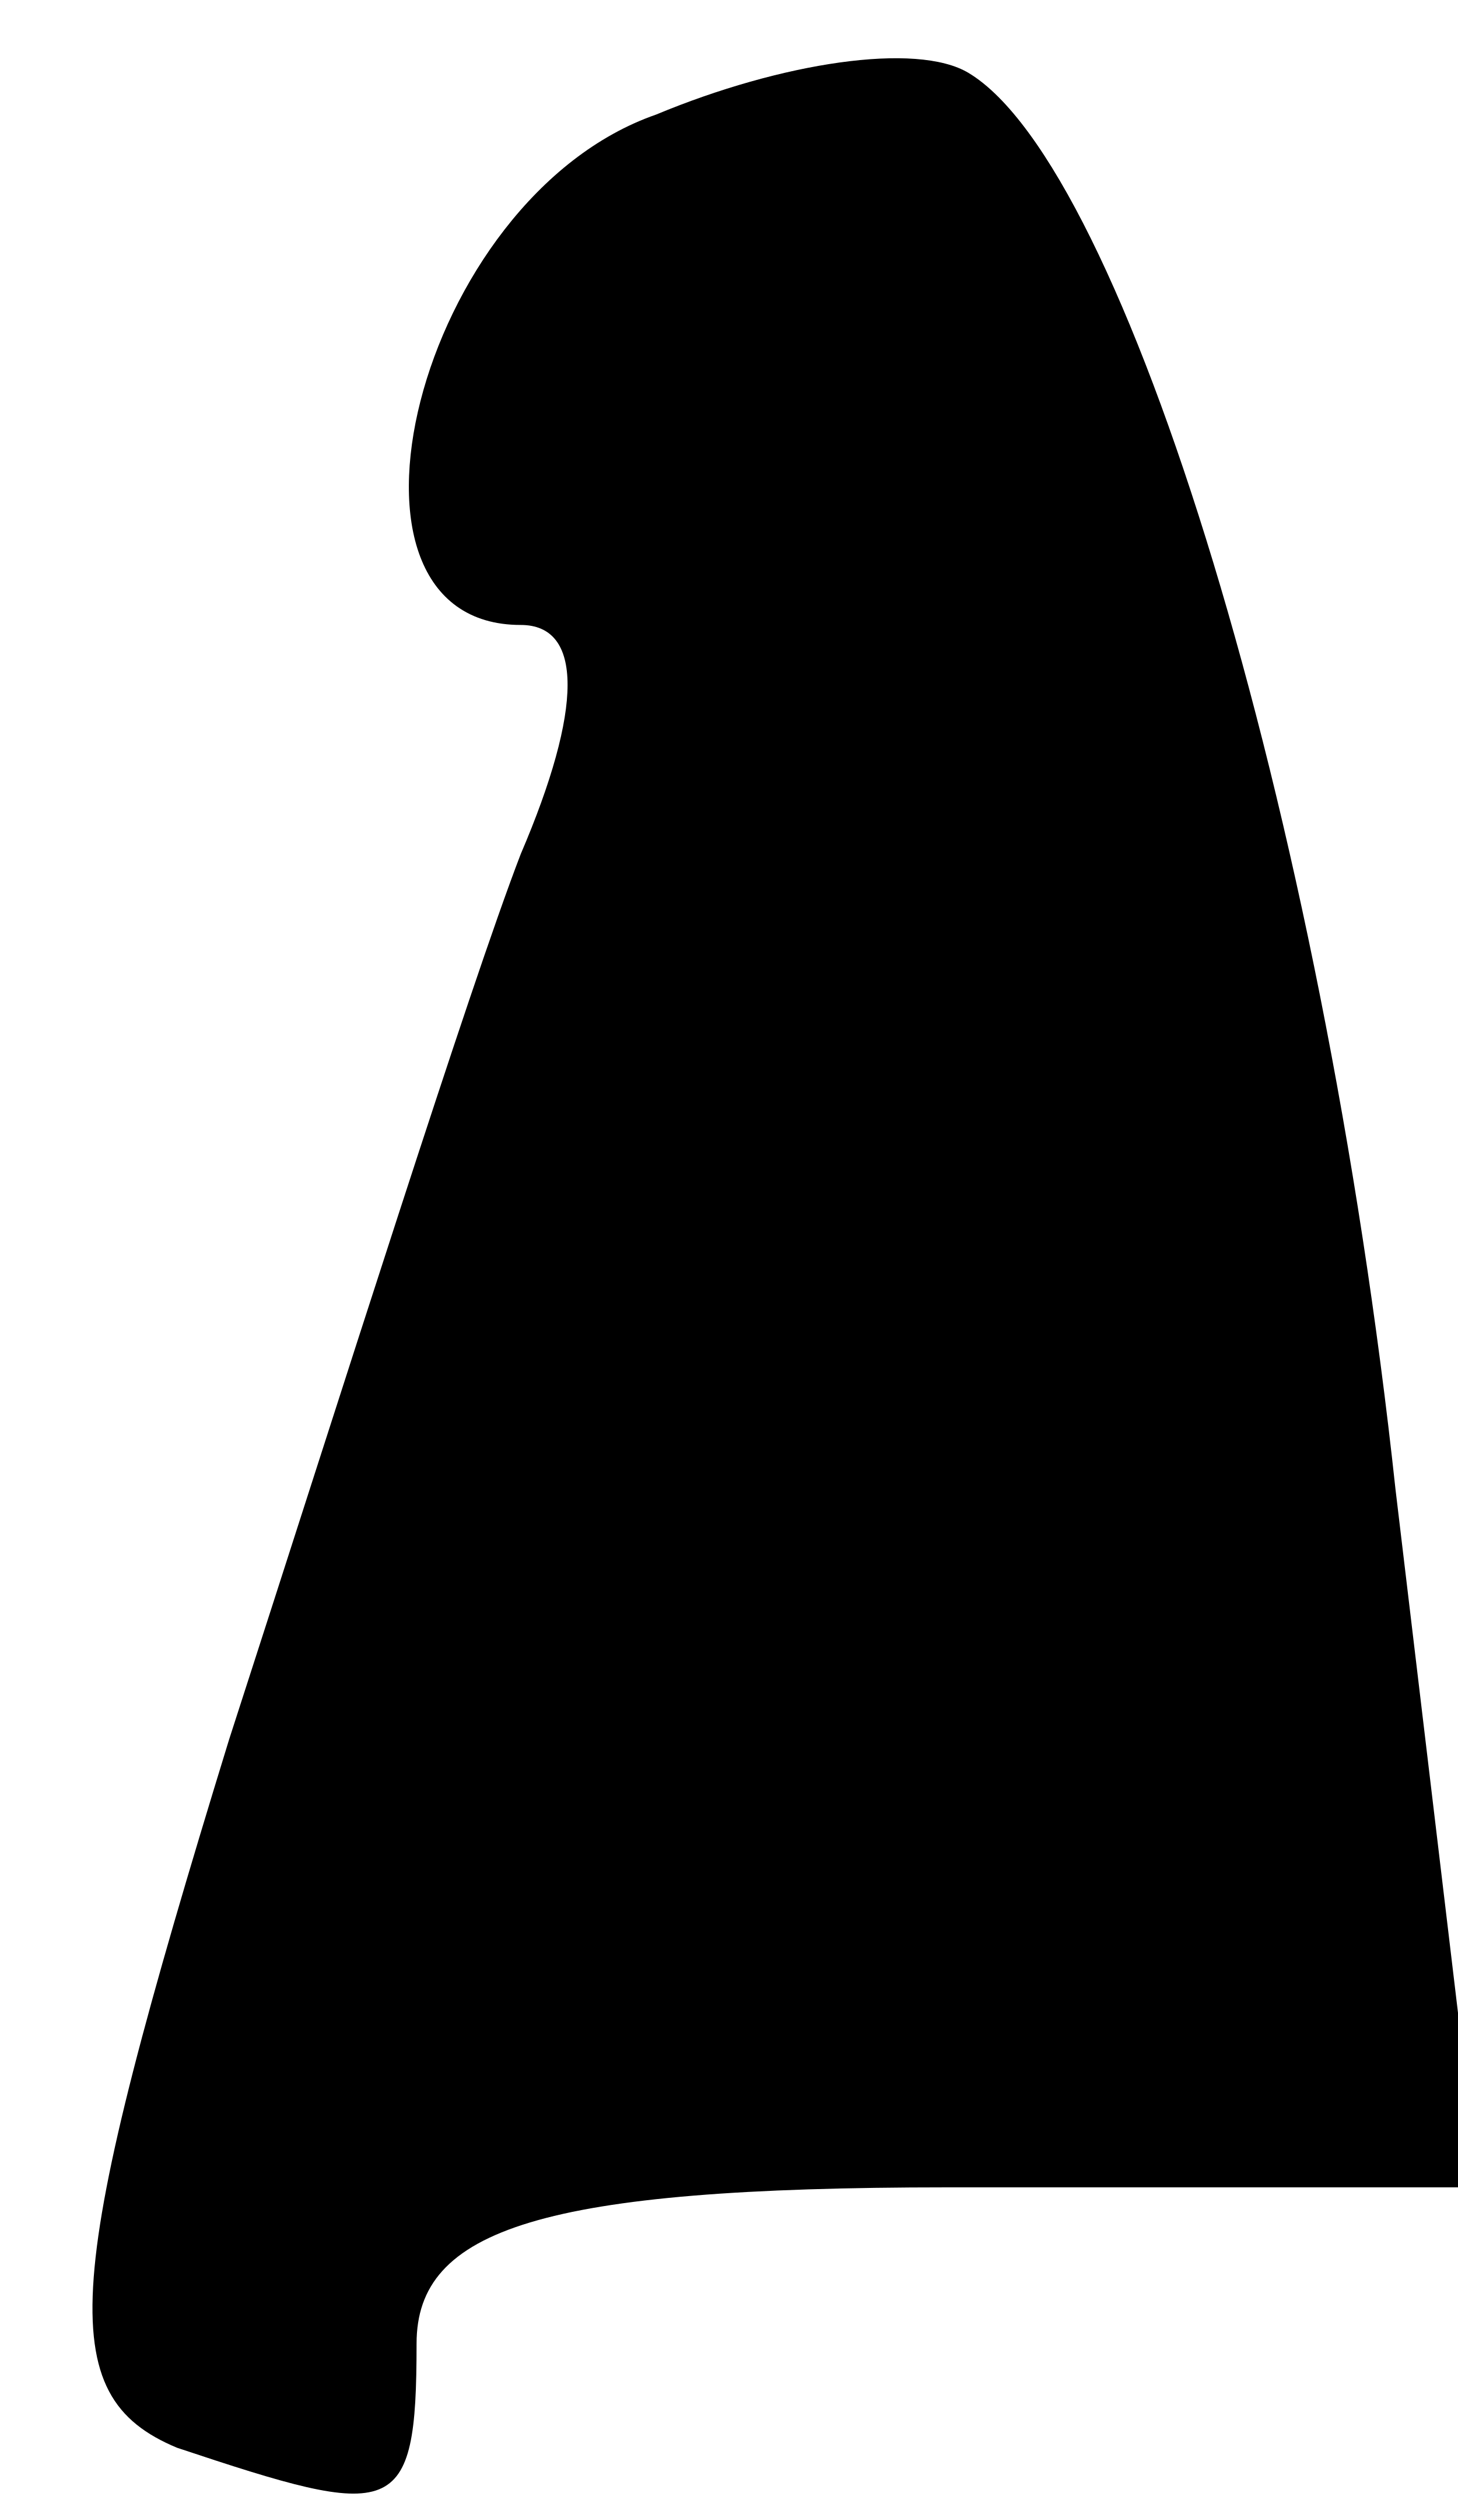 <?xml version="1.0" standalone="no"?>
<!DOCTYPE svg PUBLIC "-//W3C//DTD SVG 20010904//EN"
 "http://www.w3.org/TR/2001/REC-SVG-20010904/DTD/svg10.dtd">
<svg version="1.0" xmlns="http://www.w3.org/2000/svg"
 width="14pt" height="24pt" viewBox="0 0 14 24"
 preserveAspectRatio="xMidYMid meet">
<g transform="translate(0,24) scale(0.1,-0.1)"
fill="#000000" stroke="none">
<path fill="#000000" stroke="none" d="M63 229 c-23 -8 -33 -49 -13 -49 6 0 6
-8 0 -22 -5 -13 -17 -51 -28 -85 -16 -52 -17 -63 -5 -68 21 -7 23 -7 23 10 0
11 12 15 51 15 l51 0 -8 67 c-7 65 -26 127 -41 136 -5 3 -18 1 -30 -4z"/>
</g>
</svg>
